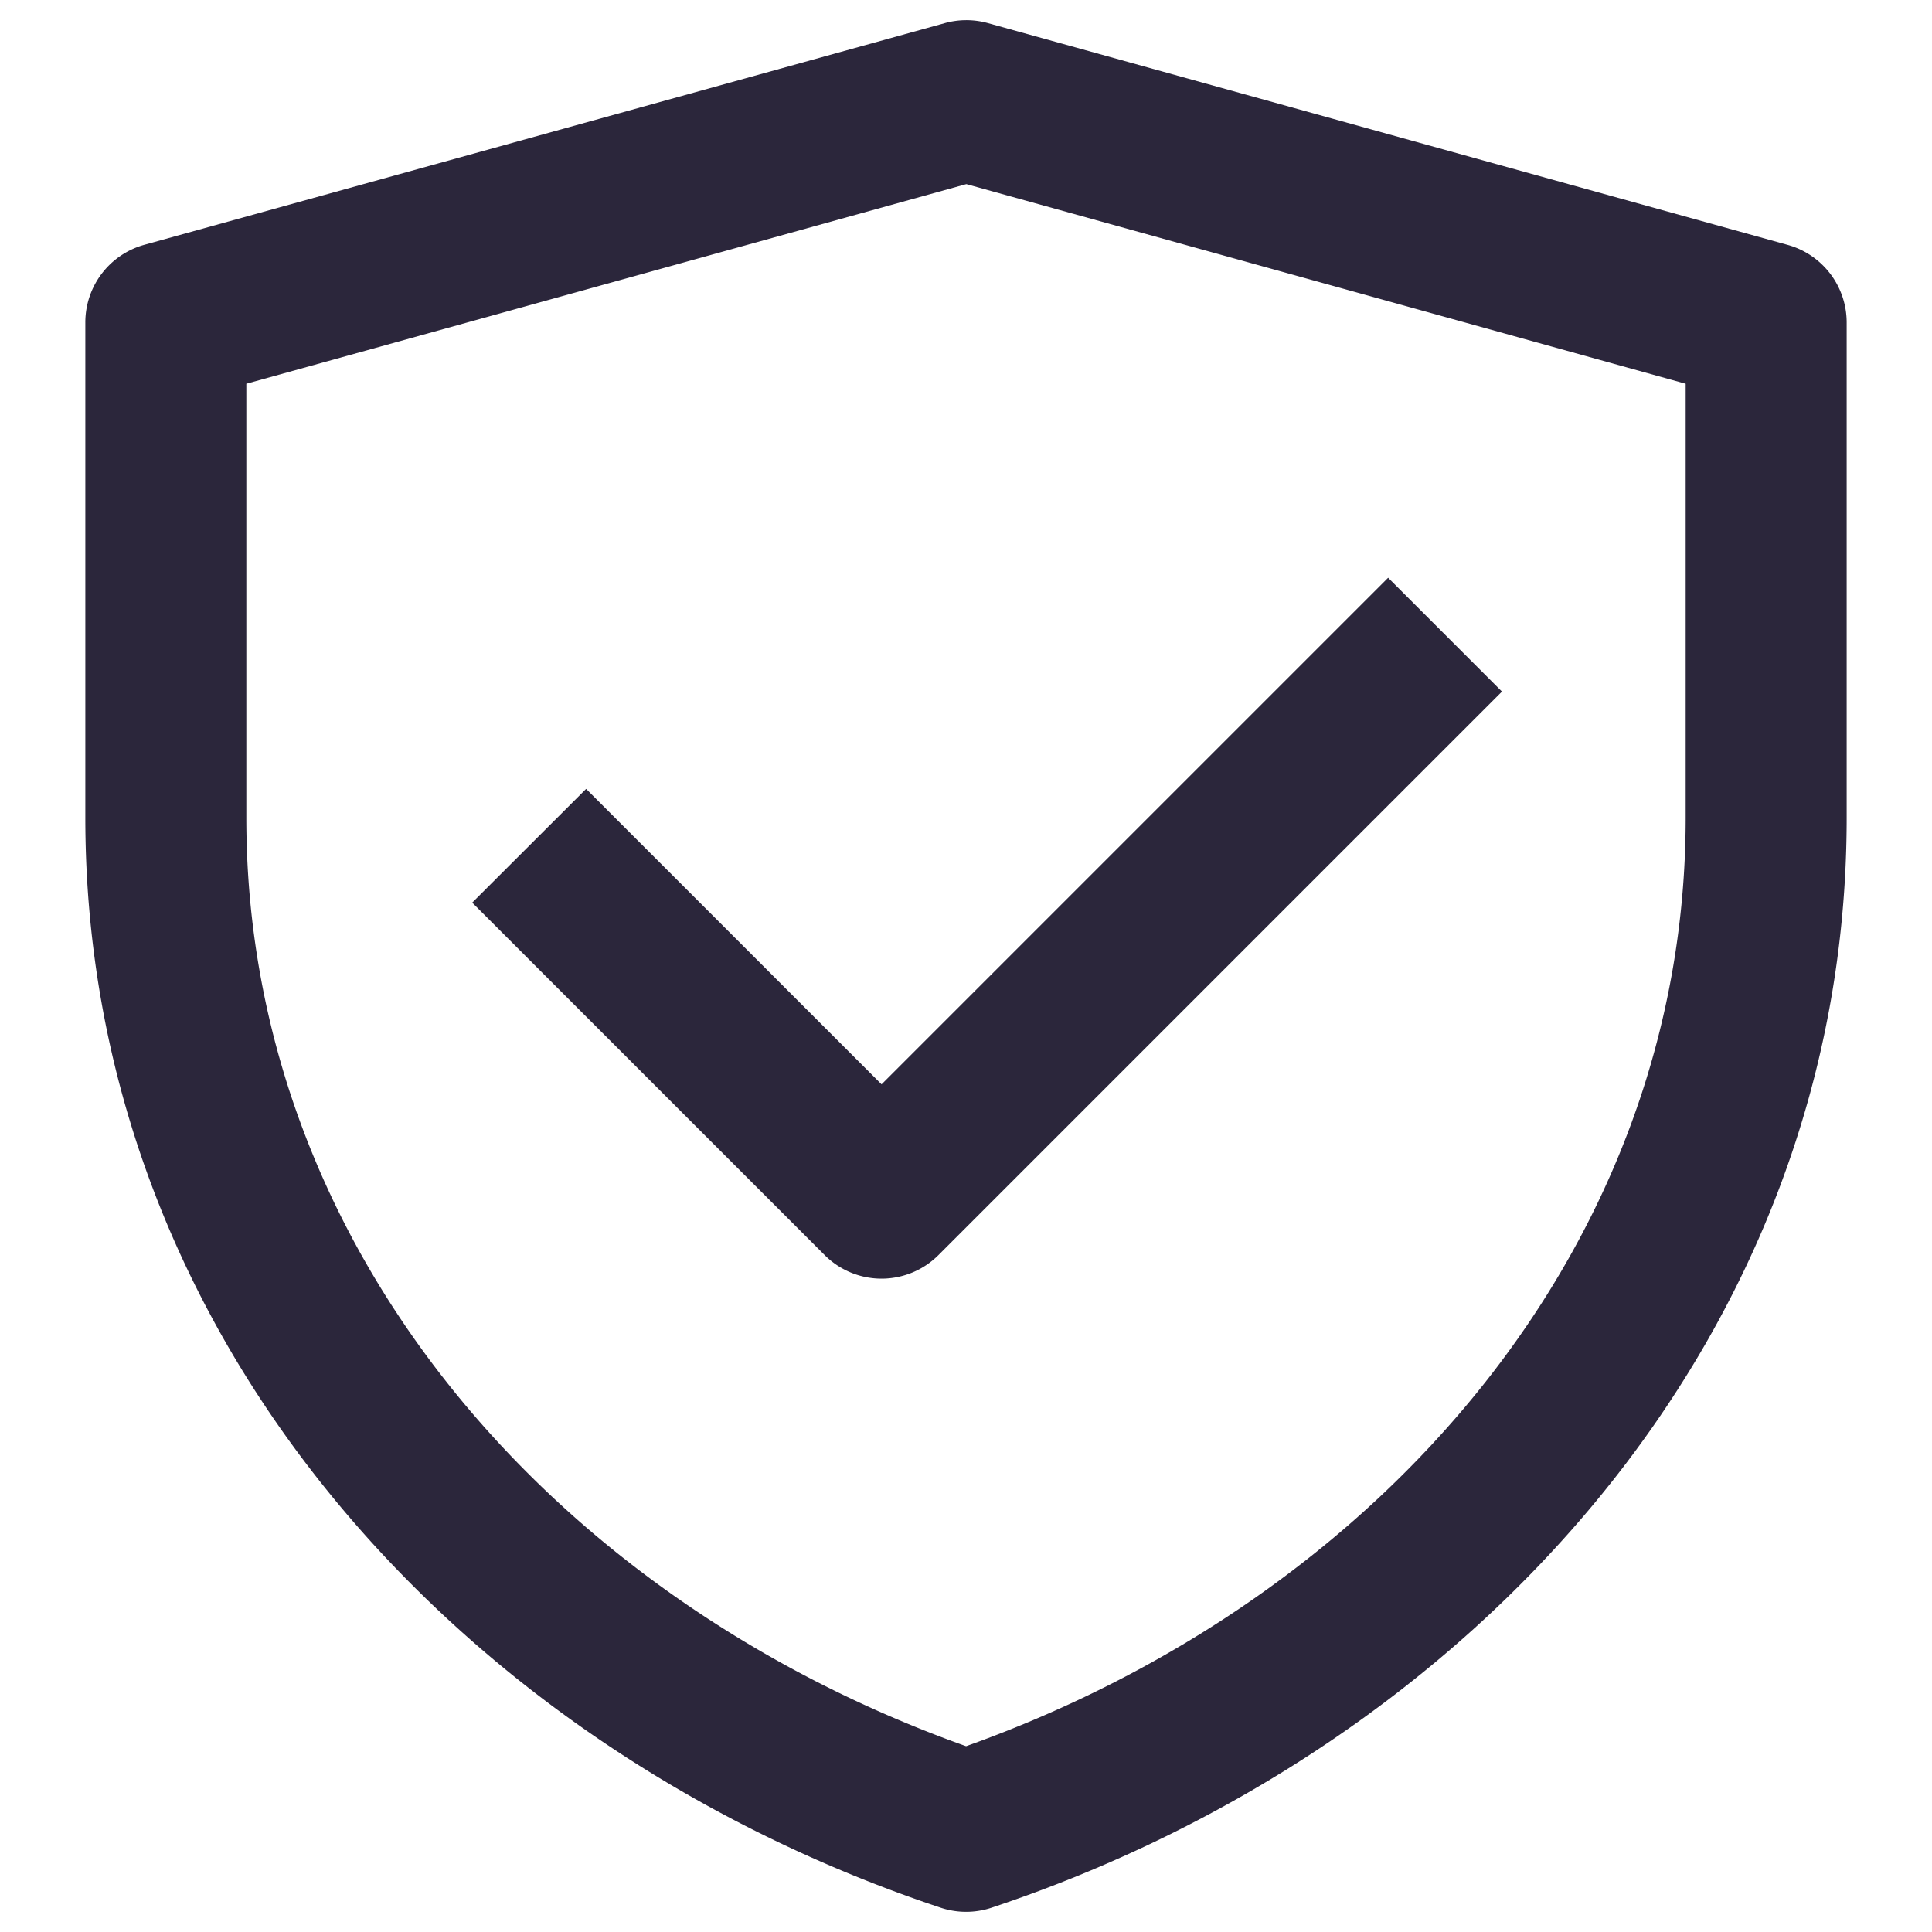 <svg xmlns="http://www.w3.org/2000/svg" fill="none" viewBox="0 0 24 24"><path fill="#2B263B" d="M12.272.287a1 1 0 0 0-.535 0L1.793 3.041a1 1 0 0 0-.733.964v6.154c0 6.47 4.681 11.559 10.625 13.539a1 1 0 0 0 .633 0c5.942-1.98 10.622-7.07 10.622-13.539V4.006a1 1 0 0 0-.733-.964L12.272.287ZM3.06 10.16V4.767l8.944-2.48 8.936 2.48v5.393c0 5.304-3.771 9.688-8.939 11.532C6.832 19.848 3.06 15.466 3.06 10.16Zm8.598 5.431 7-7-1.414-1.414-6.293 6.293-3.67-3.67-1.415 1.413 4.378 4.378a1 1 0 0 0 1.414 0Z" data-follow-fill="#2B263B"/></svg>